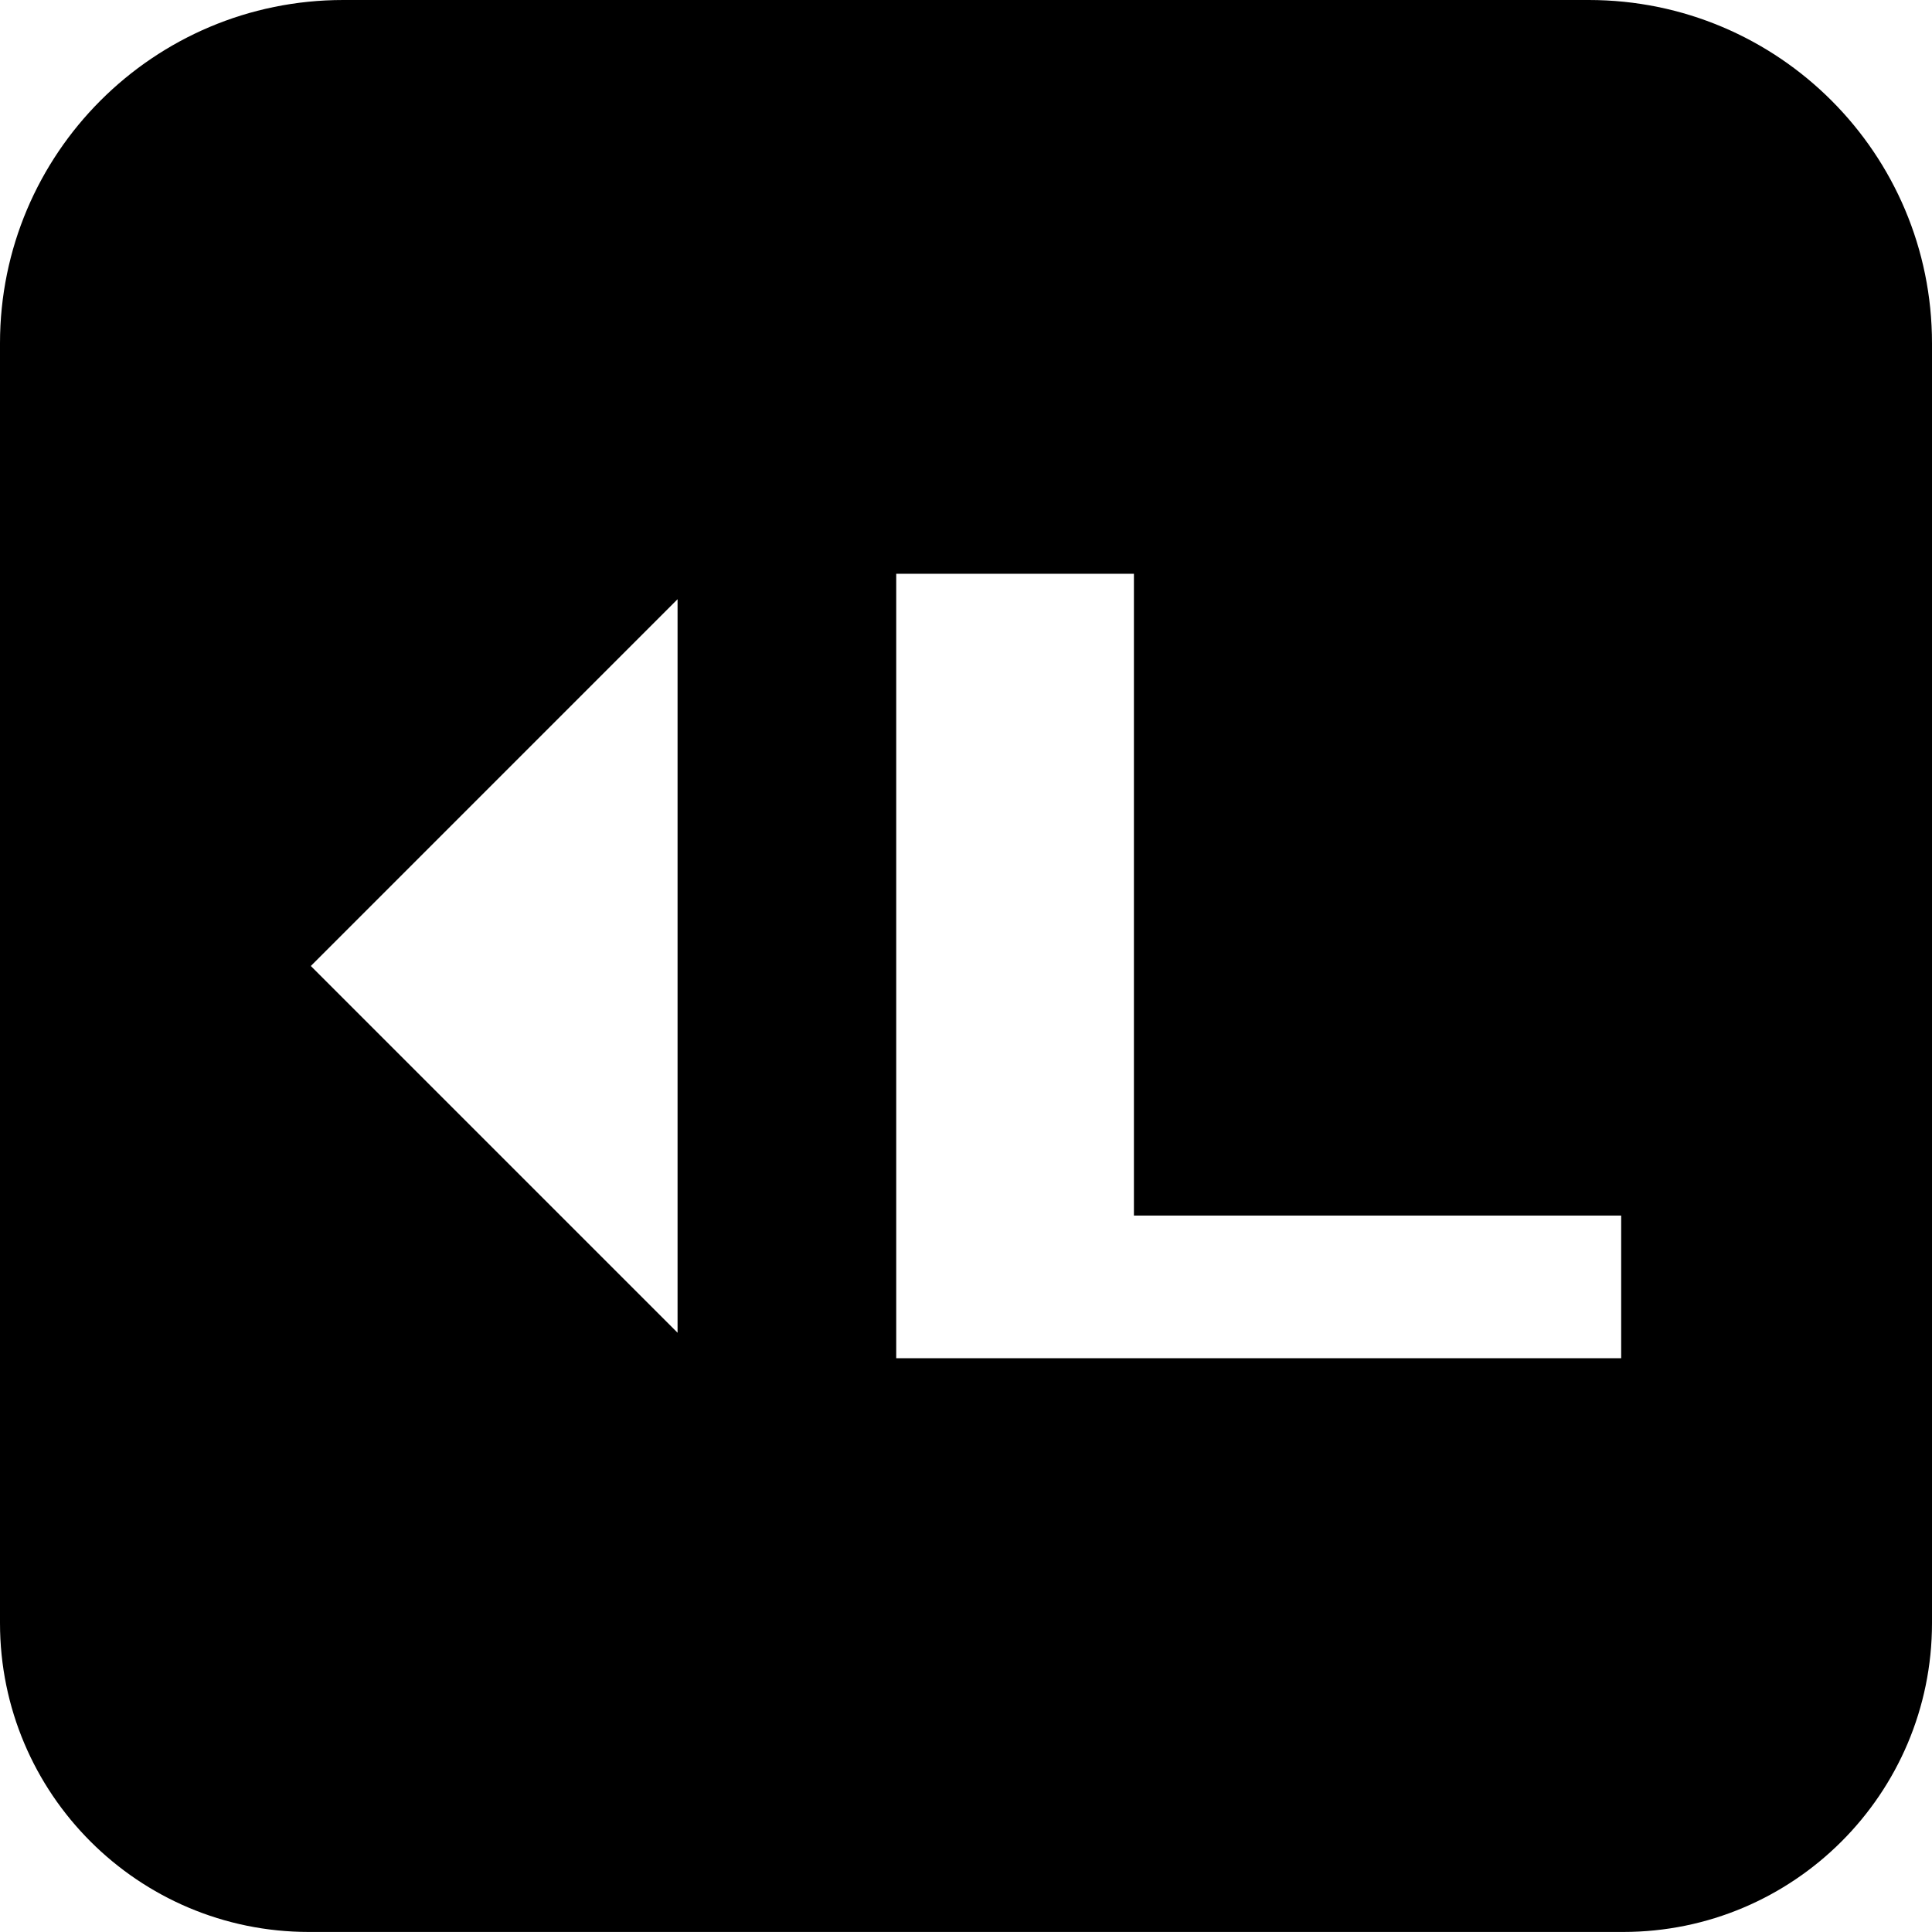 <?xml version="1.0" encoding="UTF-8"?>
<svg id="Layer_1" data-name="Layer 1" xmlns="http://www.w3.org/2000/svg" viewBox="0 0 439.4 439.39">
  <path d="M361.34,0H78.06C34.95,0,0,34.95,0,78.06V369.14c0,38.8,31.46,70.25,70.26,70.25H369.14c38.8,0,70.26-31.45,70.26-70.25V78.06C439.4,34.95,404.45,0,361.34,0ZM154.1,303.11l-83.41-83.41,83.41-83.42v166.83Zm214.61,5.79H203.83V130.49h54.06v145.97h110.82v32.44Z"/>
</svg>